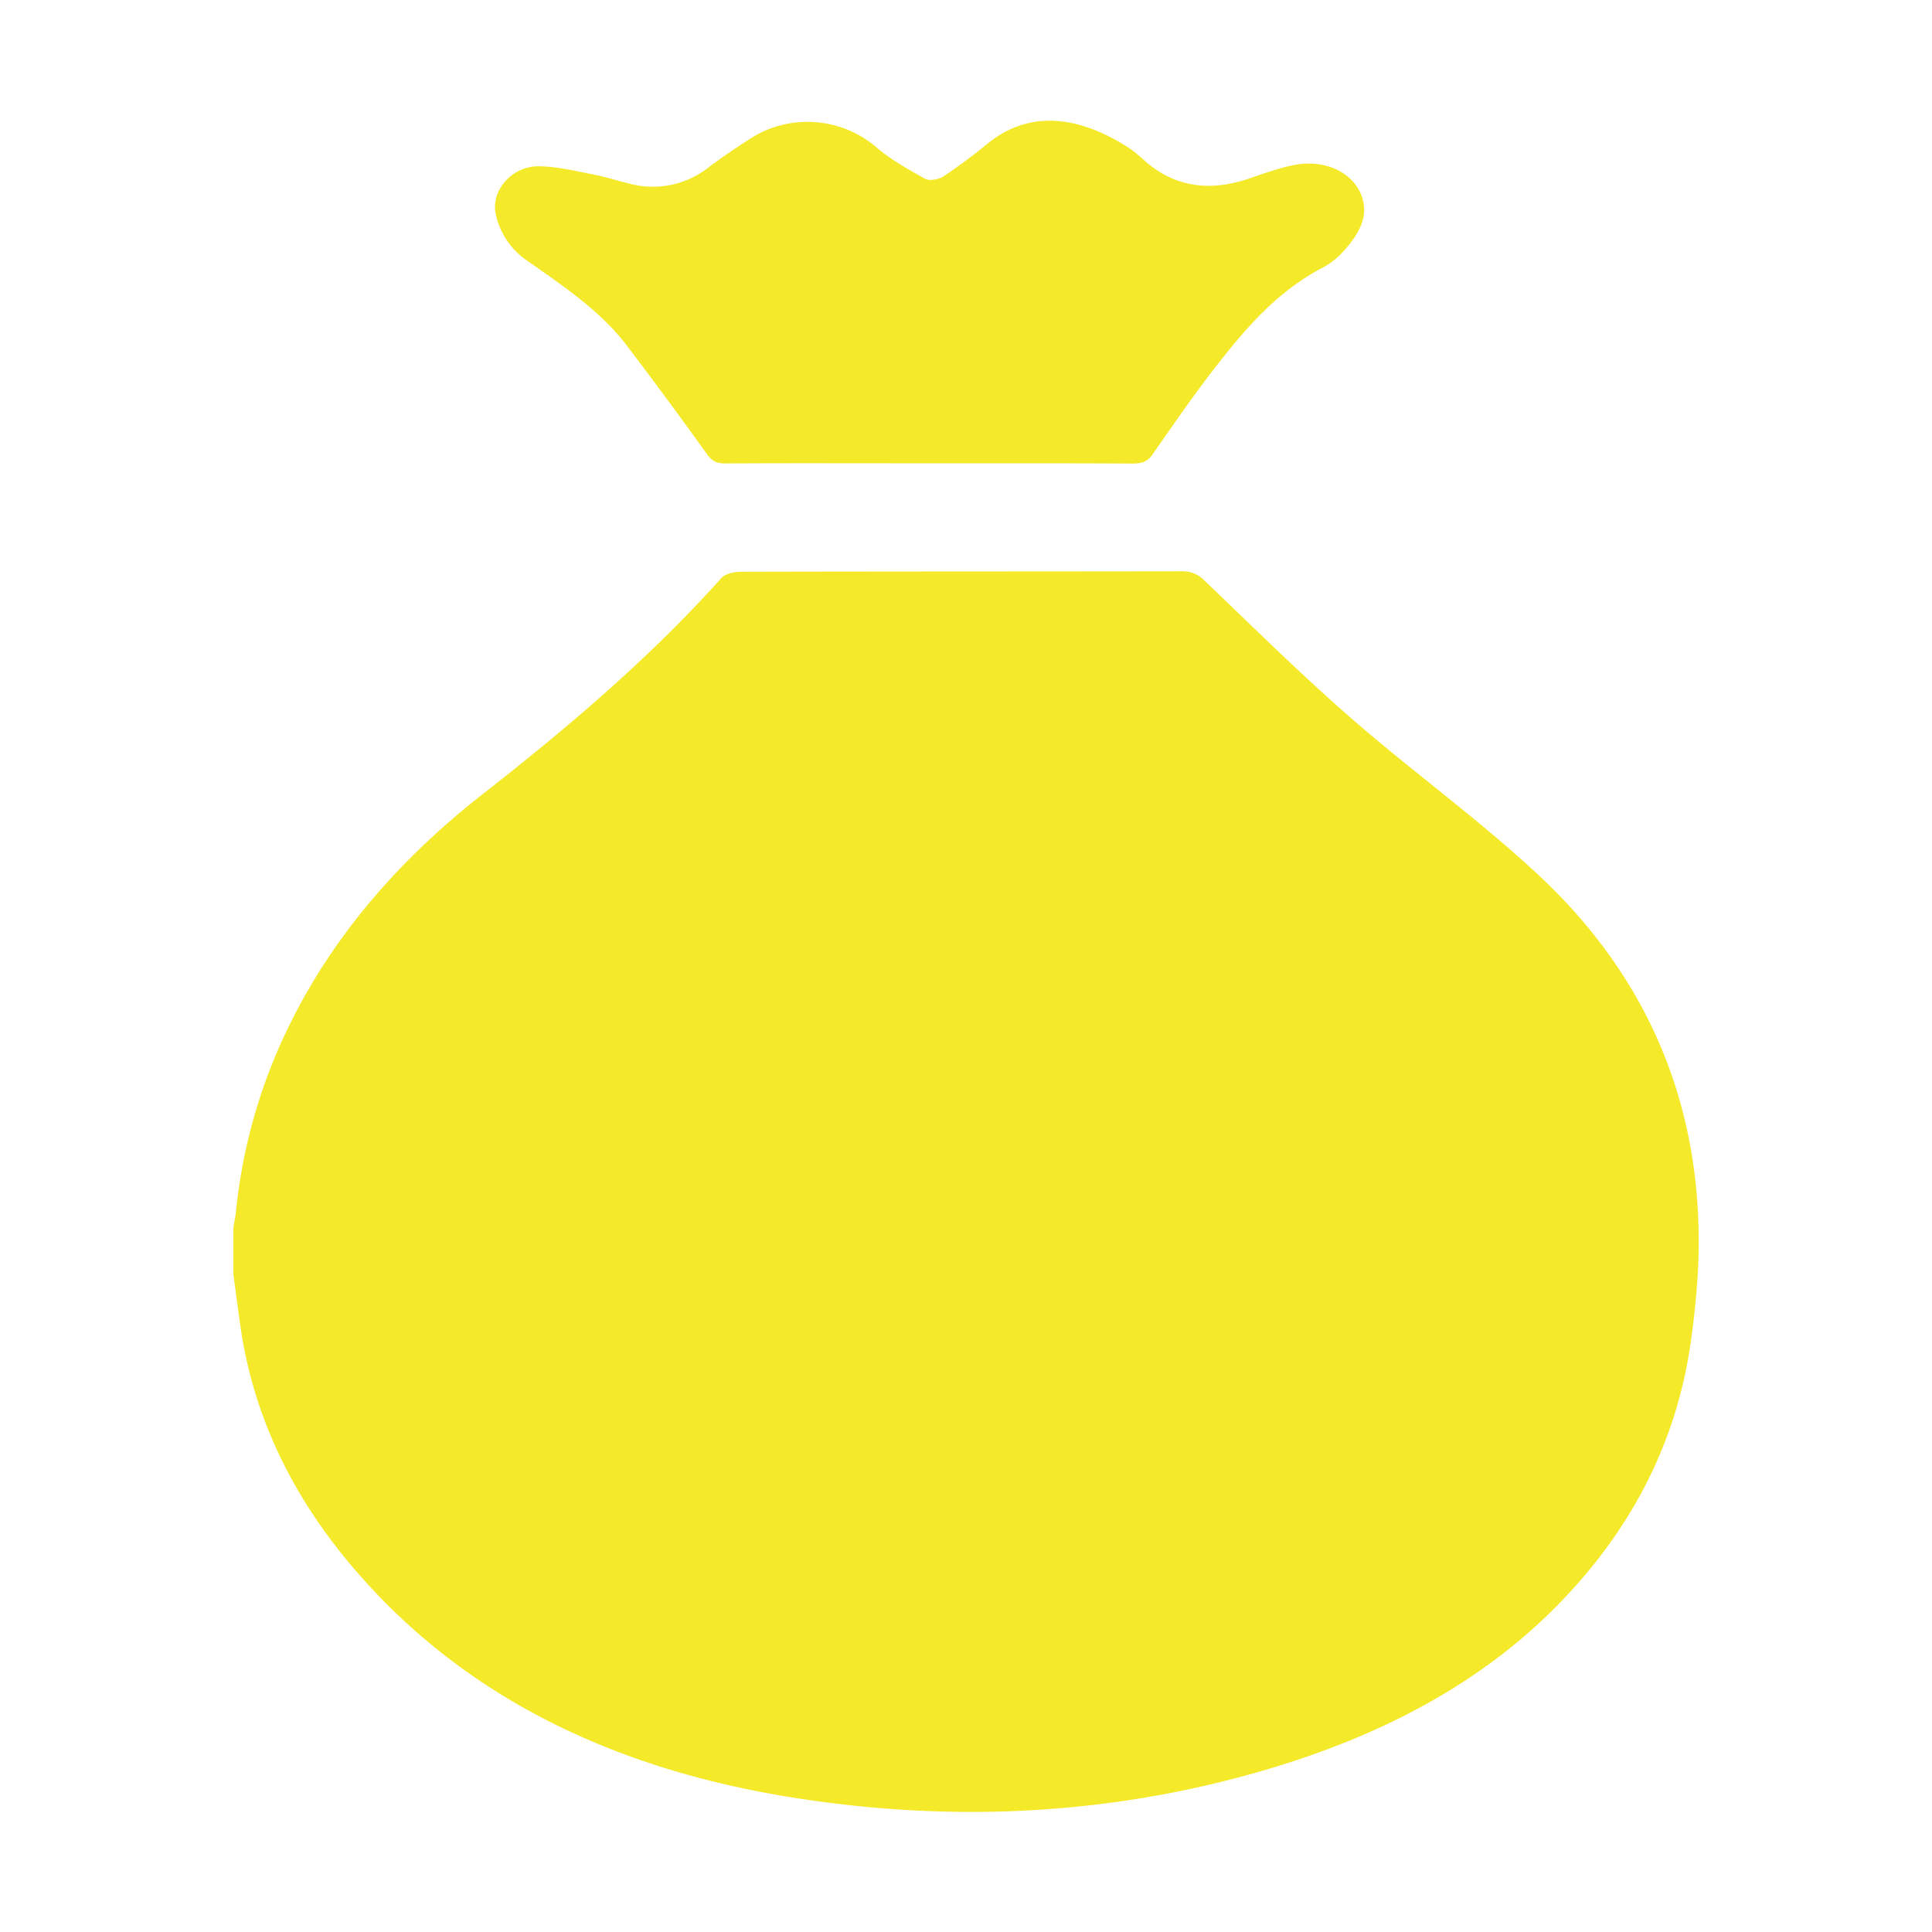 <?xml version="1.0" standalone="no"?><!DOCTYPE svg PUBLIC "-//W3C//DTD SVG 1.1//EN" "http://www.w3.org/Graphics/SVG/1.1/DTD/svg11.dtd"><svg t="1481470759606" class="icon" style="" viewBox="0 0 1024 1024" version="1.1" xmlns="http://www.w3.org/2000/svg" p-id="2426" xmlns:xlink="http://www.w3.org/1999/xlink" width="200" height="200"><defs><style type="text/css"></style></defs><path d="M280.192 138.688c18.88 13.312 38.208 26.304 51.84 44.224 14.592 19.136 28.8 38.464 42.816 57.984 2.56 3.52 5.12 4.8 9.792 4.736 36.096-0.192 72.128-0.064 108.224-0.064 35.904 0 71.744-0.064 107.584 0.128 4.864 0 7.872-1.088 10.432-4.864 10.752-15.36 21.312-30.848 32.896-45.696 16-20.544 32.704-40.576 57.92-53.632a41.92 41.92 0 0 0 11.776-9.92c6.208-7.296 11.2-15.36 9.024-24.96-3.2-14.208-19.264-22.656-36.736-19.136-7.936 1.6-15.616 4.352-23.232 6.976-20.352 7.04-38.848 5.184-54.976-8.512-3.2-2.88-6.464-5.824-10.112-8.128-22.848-14.528-49.984-21.312-74.048-1.664-7.488 6.144-15.36 12.032-23.488 17.408-2.304 1.536-7.488 2.432-9.536 1.216-9.152-5.12-18.624-10.368-26.304-17.088a56.32 56.32 0 0 0-63.36-6.08 353.92 353.92 0 0 0-24.896 16.896 47.552 47.552 0 0 1-39.936 9.344c-7.296-1.664-14.4-4.032-21.696-5.44-9.28-1.792-18.688-4.096-28.16-4.288-14.336-0.384-25.728 12.544-23.36 24.896a39.872 39.872 0 0 0 17.536 25.664z m534.592 324.48c-31.232-29.056-66.752-54.656-99.072-82.88-26.688-23.296-51.648-48.064-77.12-72.384a16 16 0 0 0-12.032-5.12c-78.08 0.128-156.224 0.064-234.304 0.256-3.392 0-8.064 1.216-9.92 3.328-37.568 41.984-80.96 78.912-126.208 114.304-43.072 33.664-77.76 73.088-101.248 119.68a288.64 288.64 0 0 0-29.76 101.248c-0.32 3.2-0.96 6.336-1.472 9.472v24.064c1.408 10.112 2.624 20.224 4.16 30.336 6.912 44.992 26.368 85.696 56.64 122.176 58.368 70.336 139.072 109.632 235.136 124.992 79.936 12.8 159.744 9.984 237.76-10.816 65.472-17.472 124.096-45.696 169.28-92.16 39.04-40.192 62.464-86.784 69.632-139.2 2.816-20.224 4.608-40.768 3.968-61.056-2.048-71.296-29.504-134.336-85.44-186.24z" p-id="2427" fill="#f4ea2a"></path></svg>